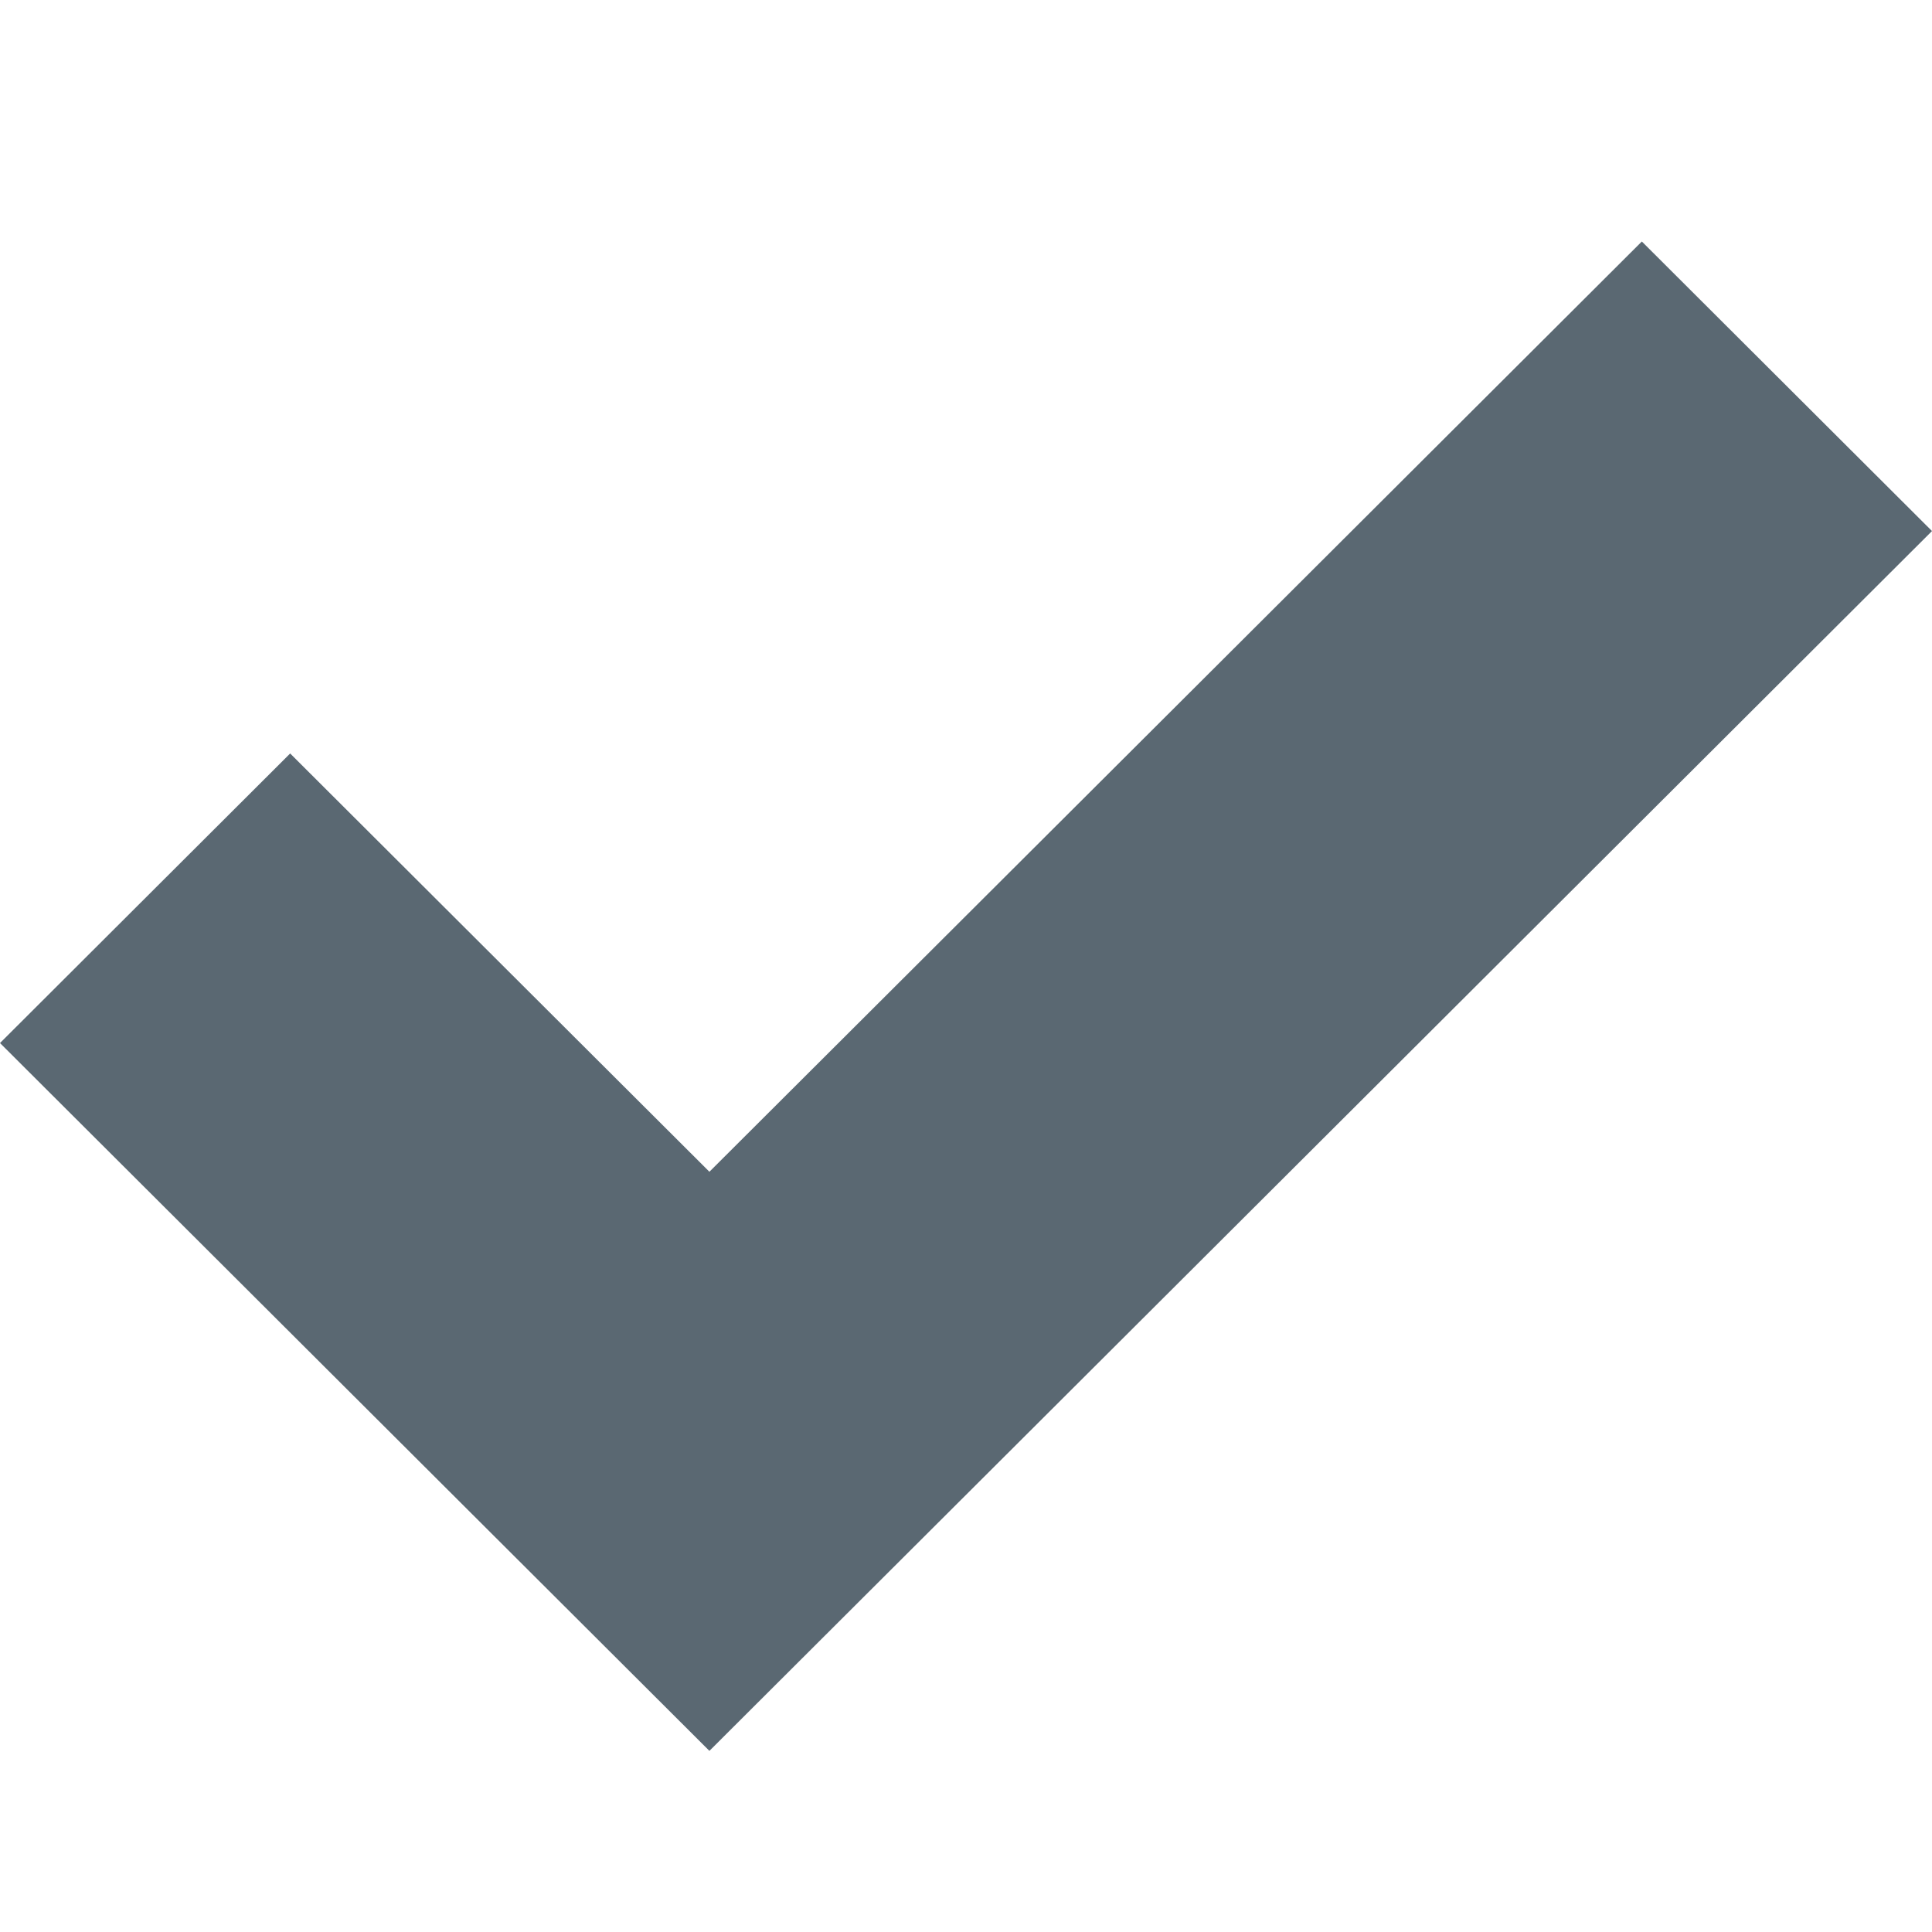 <?xml version="1.0" encoding="UTF-8"?>
<svg width="16px" height="16px" viewBox="0 0 16 16" version="1.1" xmlns="http://www.w3.org/2000/svg" xmlns:xlink="http://www.w3.org/1999/xlink">
    <!-- Generator: Sketch 52.2 (67145) - http://www.bohemiancoding.com/sketch -->
    <title>checkmark-icon</title>
    <desc>Created with Sketch.</desc>
    <g id="checkmark-icon" stroke="none" stroke-width="1" fill="none" fill-rule="evenodd">
        <polygon id="Path" fill="#5A6872" points="13.597 2 16 4.398 5.875 14.5 0 8.638 2.403 6.24 5.875 9.704"></polygon>
    </g>
</svg>
